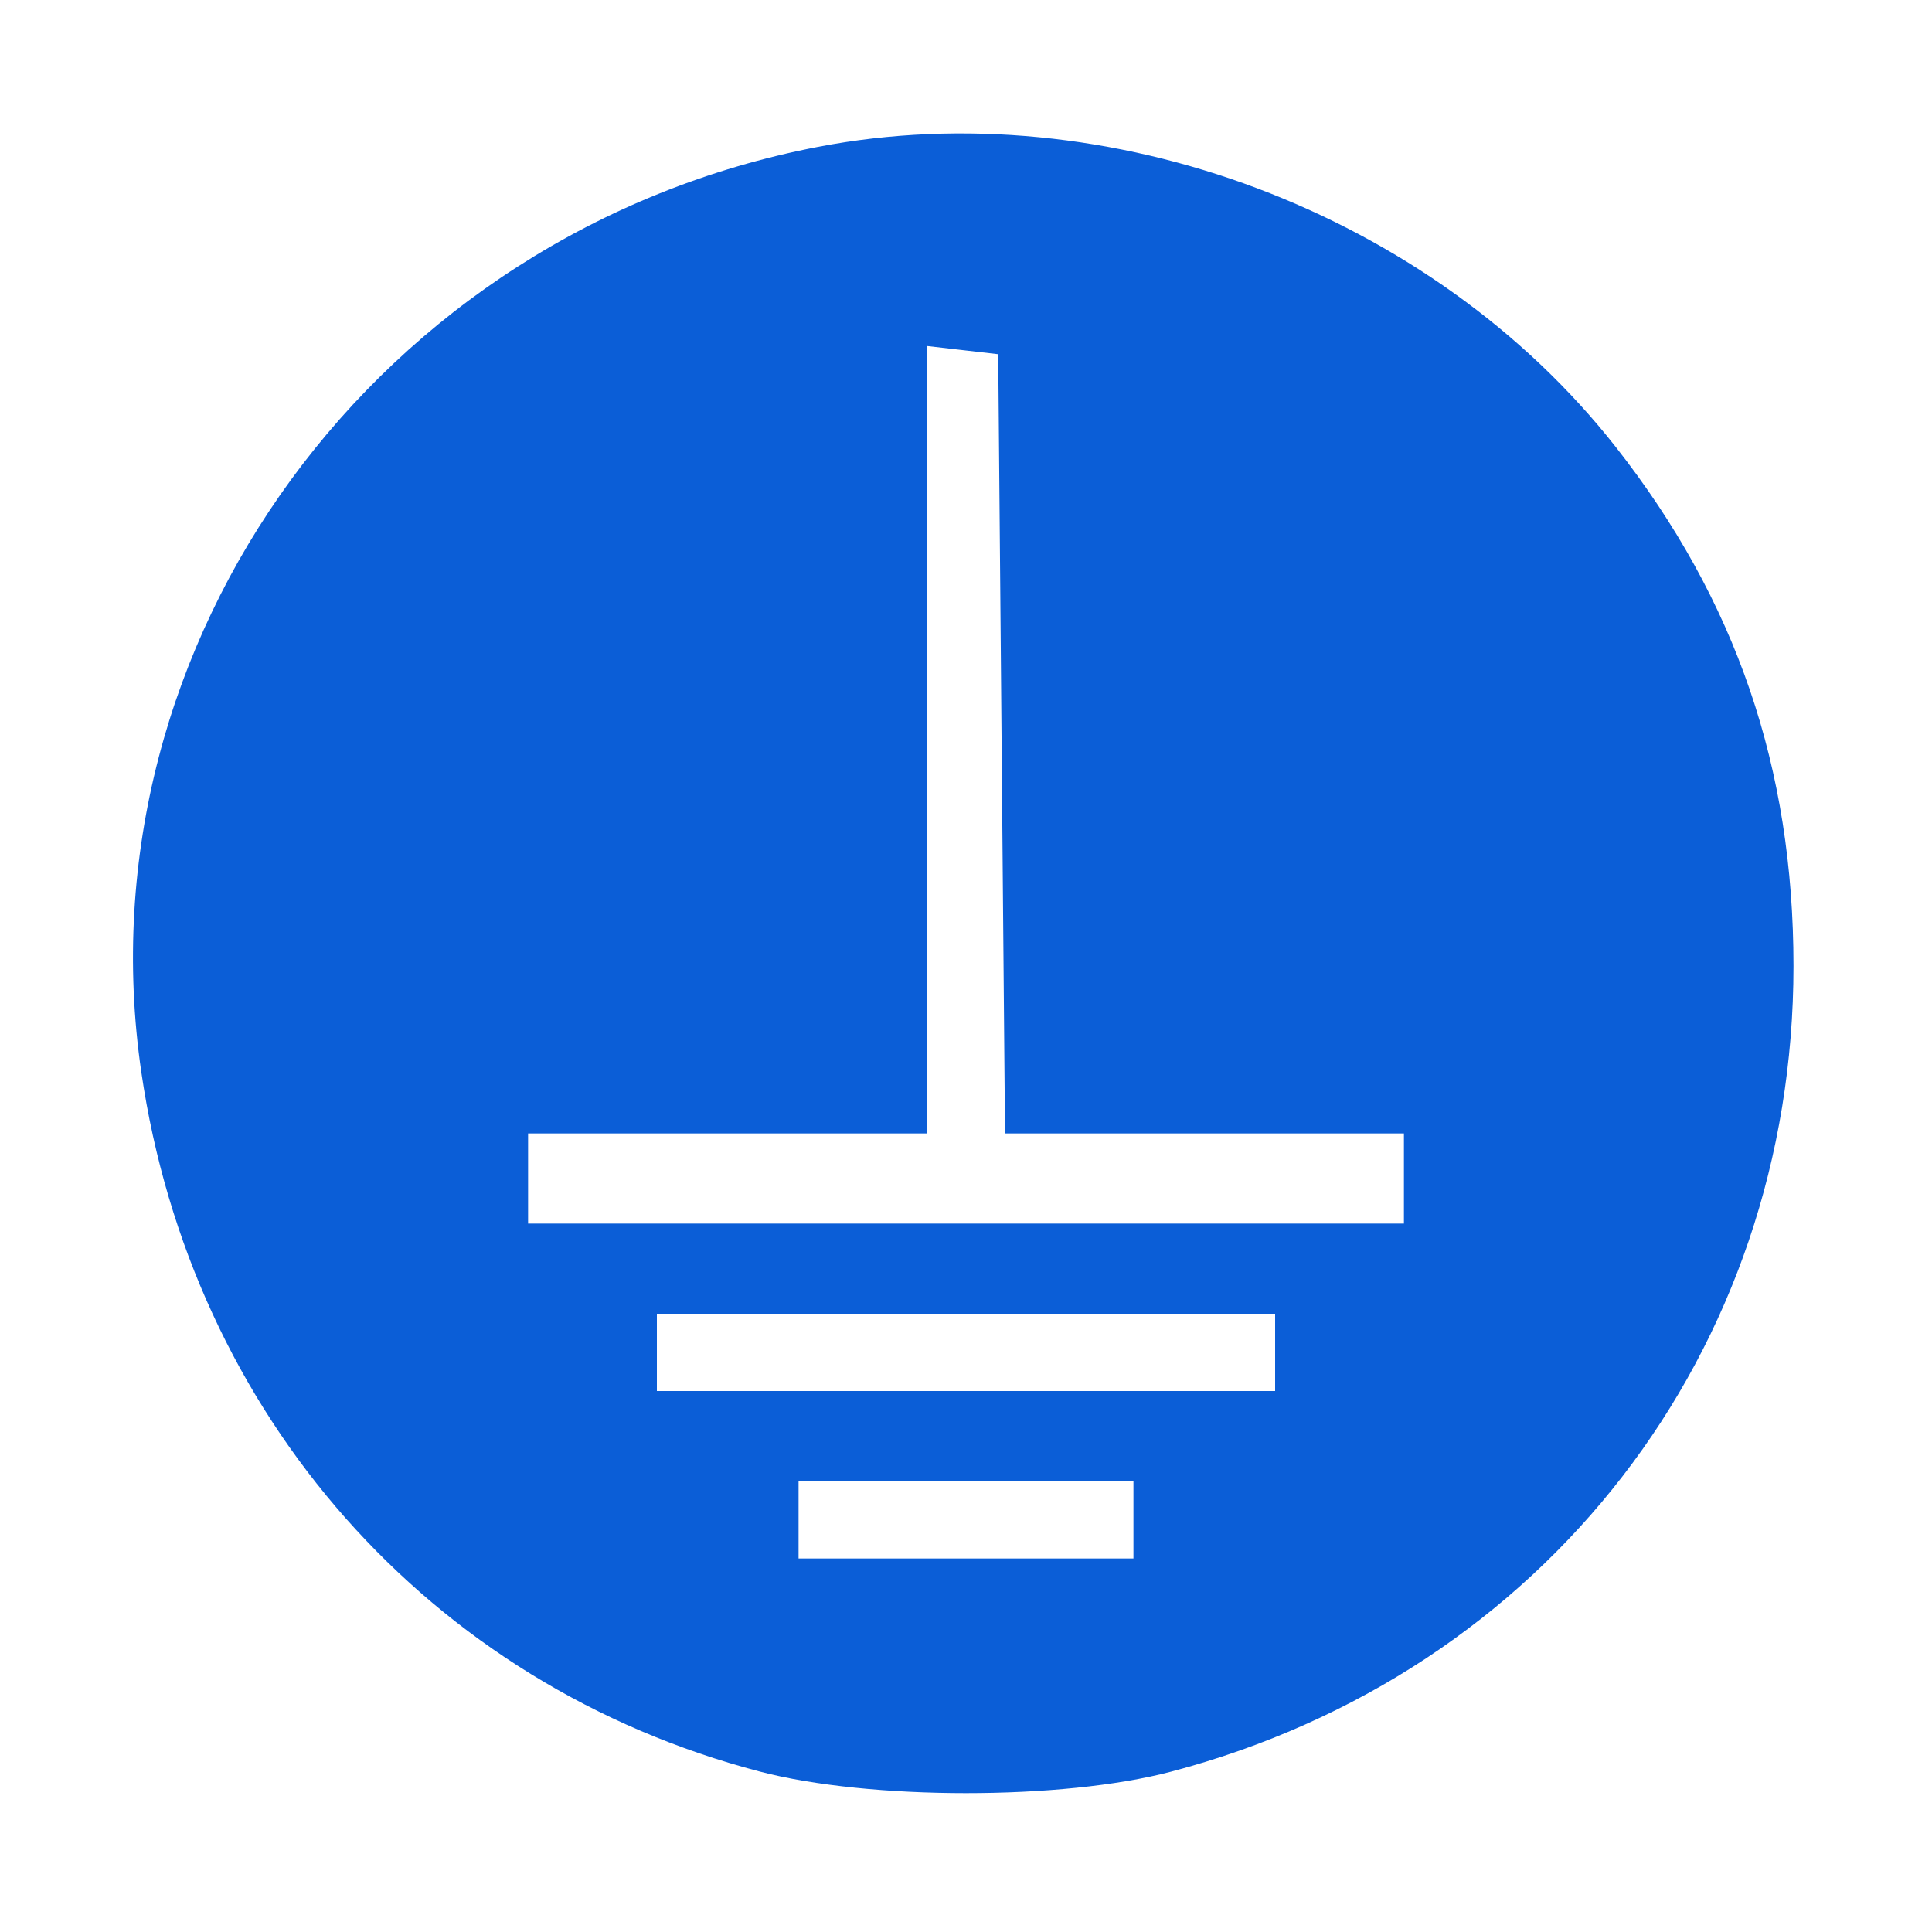 <svg id="svg" version="1.1" width="150" height="150" xmlns="http://www.w3.org/2000/svg"><path d="M63.500 11.404 C 29.354 17.975,6.093 49.780,10.970 83.228 C 14.858 109.894,33.382 130.843,59.000 137.546 C 67.521 139.775,82.484 139.778,90.915 137.553 C 119.955 129.888,139.246 104.920,139.246 75.000 C 139.246 59.618,134.794 46.613,125.456 34.715 C 111.175 16.519,86.047 7.065,63.500 11.404 M77.765 57.750 L 78.029 88.000 93.515 88.000 L 109.000 88.000 109.000 91.500 L 109.000 95.000 75.000 95.000 L 41.000 95.000 41.000 91.500 L 41.000 88.000 56.500 88.000 L 72.000 88.000 72.000 57.434 L 72.000 26.867 74.750 27.184 L 77.500 27.500 77.765 57.750 M99.000 105.000 L 99.000 108.000 75.000 108.000 L 51.000 108.000 51.000 105.000 L 51.000 102.000 75.000 102.000 L 99.000 102.000 99.000 105.000 M88.000 118.000 L 88.000 121.000 75.000 121.000 L 62.000 121.000 62.000 118.000 L 62.000 115.000 75.000 115.000 L 88.000 115.000 88.000 118.000 " stroke="none" fill="#0B5ED7" fill-rule="evenodd"/></svg>